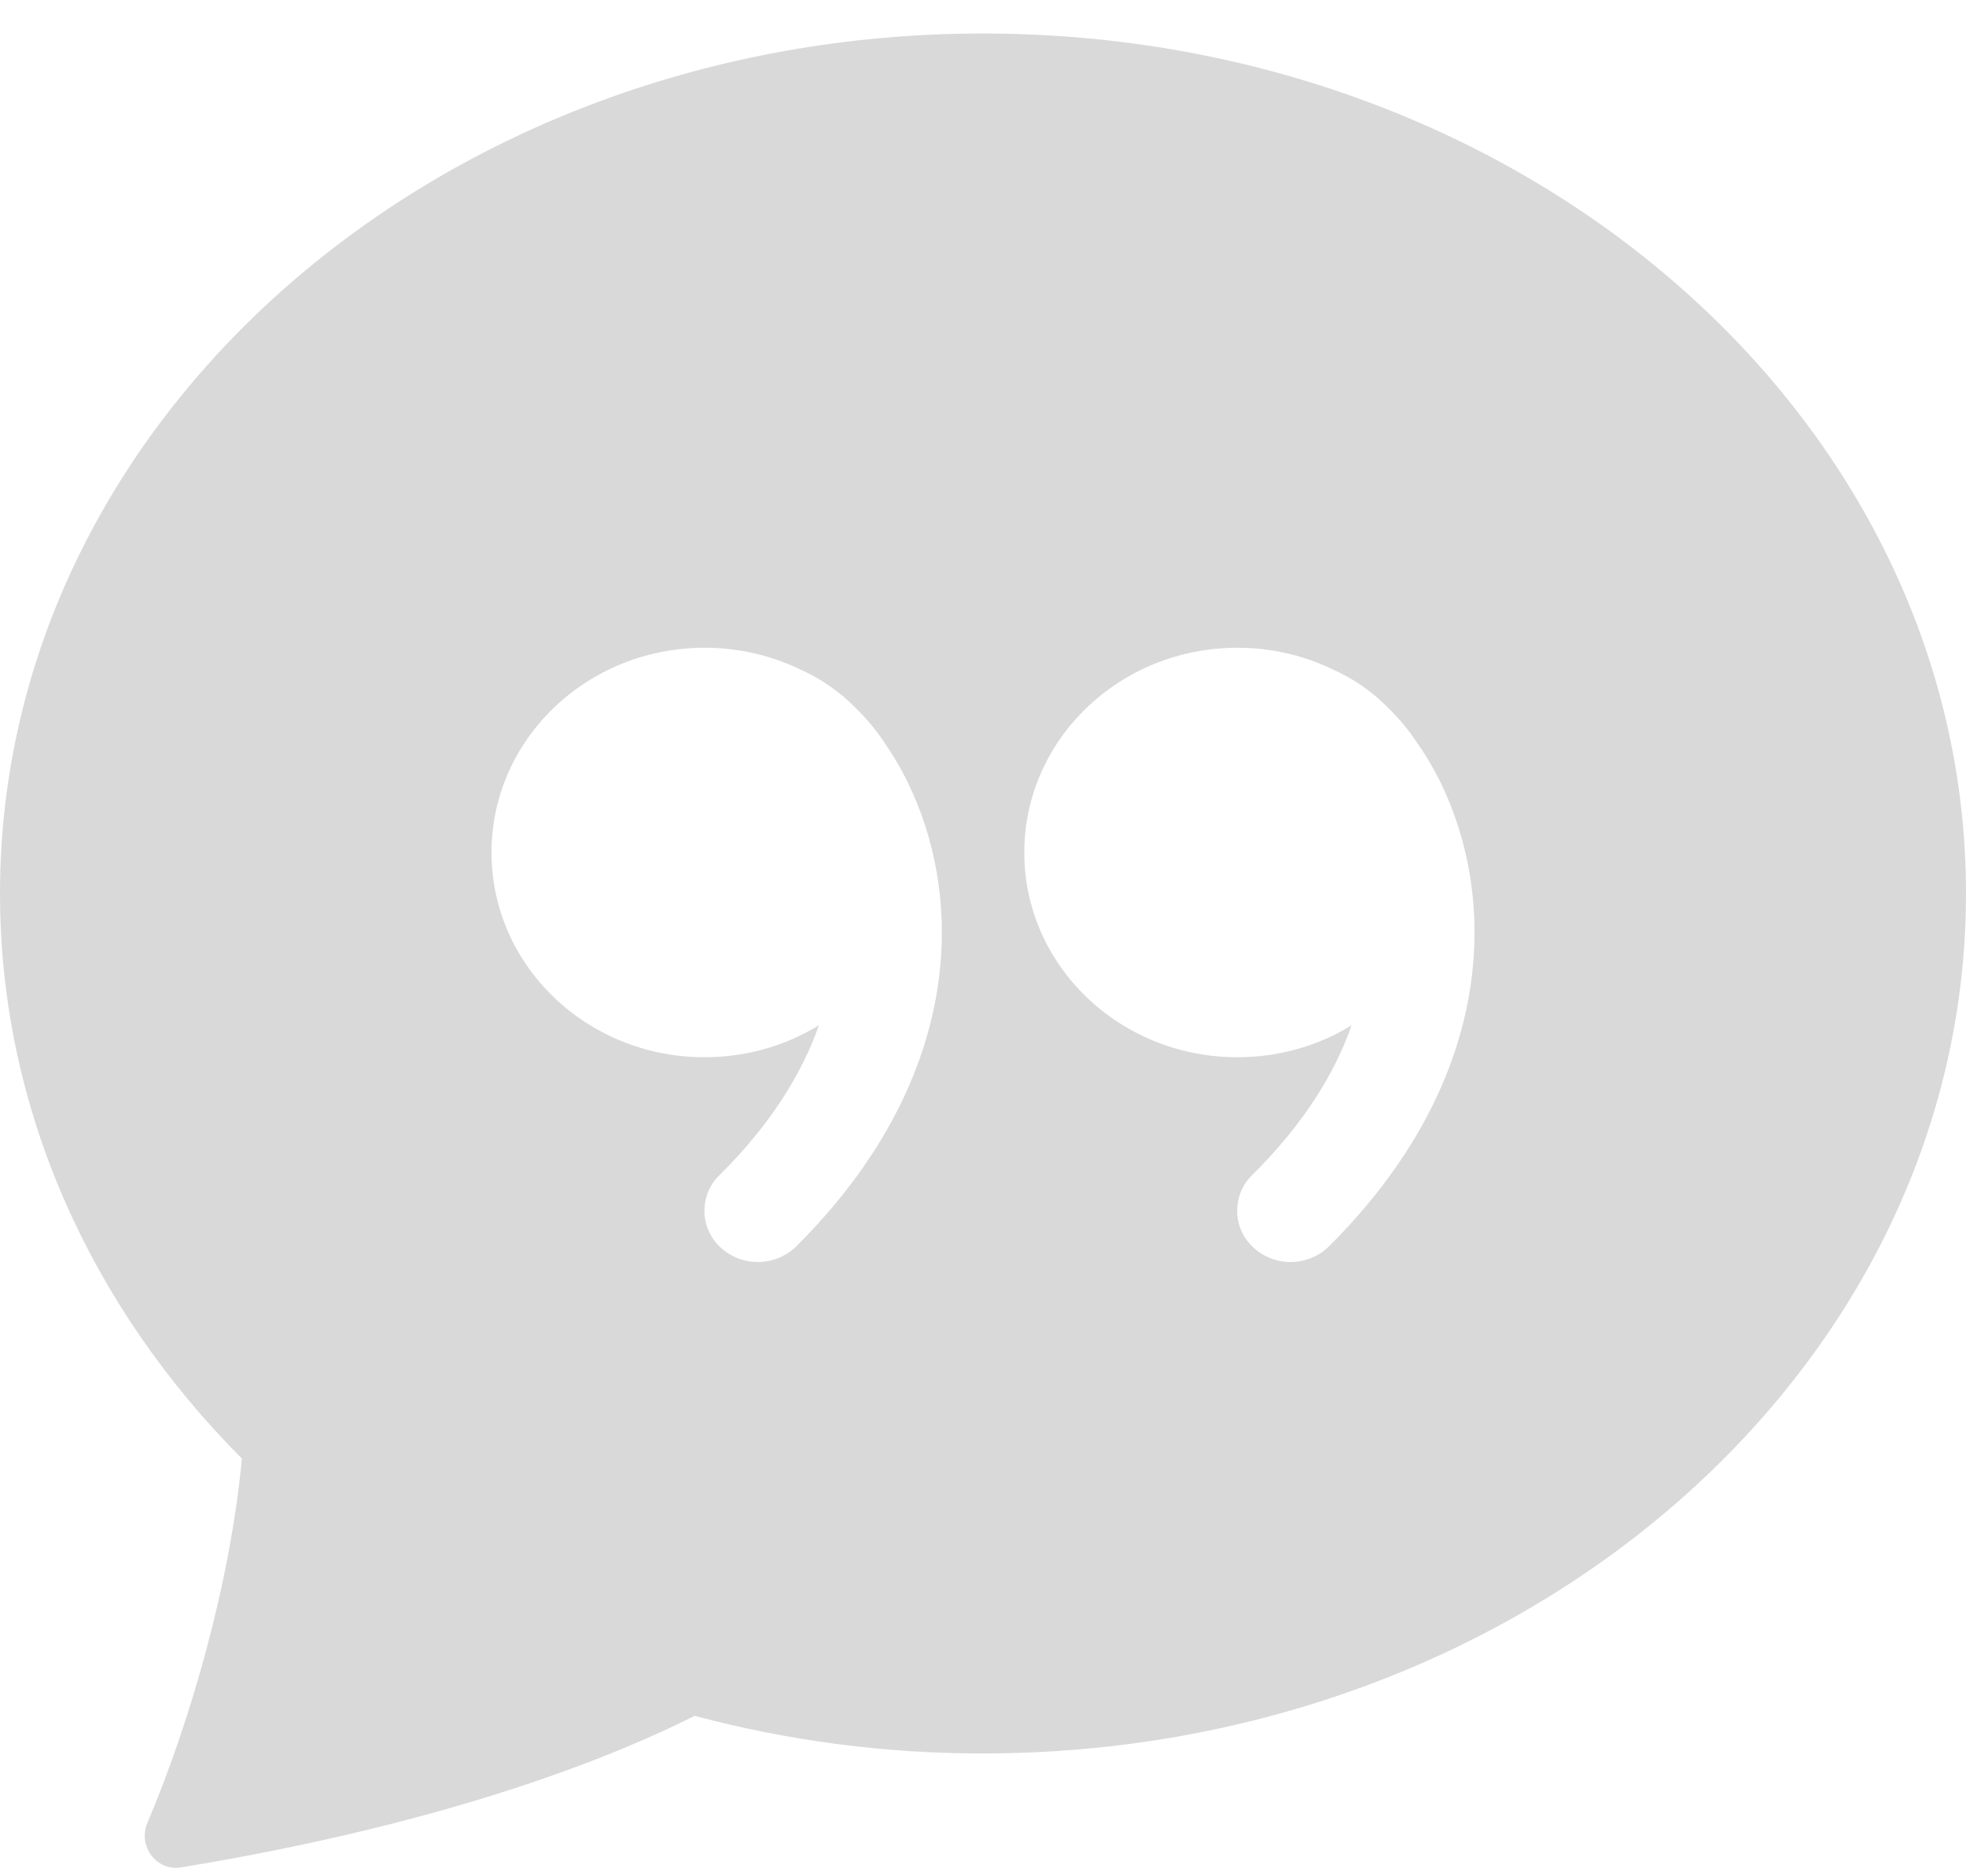 <svg width="22" height="21" viewBox="0 0 22 21" fill="none" xmlns="http://www.w3.org/2000/svg">
<path d="M22 10C22 15.316 17.075 19.625 11 19.625C9.911 19.627 8.826 19.485 7.773 19.204C6.97 19.611 5.126 20.392 2.024 20.901C1.749 20.945 1.54 20.659 1.649 20.403C2.135 19.254 2.575 17.722 2.707 16.325C1.023 14.634 0 12.42 0 10C0 4.684 4.925 0.375 11 0.375C17.075 0.375 22 4.684 22 10ZM9.892 8.303C9.801 8.168 9.697 8.043 9.58 7.929C9.396 7.74 9.177 7.589 8.935 7.484L8.924 7.478C8.598 7.327 8.243 7.249 7.884 7.25C6.567 7.25 5.5 8.276 5.5 9.542C5.5 10.807 6.567 11.833 7.884 11.833C8.356 11.833 8.794 11.702 9.164 11.475C8.976 12.01 8.628 12.581 8.051 13.153C7.996 13.206 7.953 13.27 7.924 13.34C7.896 13.41 7.881 13.486 7.883 13.562C7.884 13.638 7.901 13.713 7.933 13.782C7.964 13.851 8.009 13.913 8.066 13.964C8.304 14.184 8.68 14.177 8.91 13.95C10.744 12.123 10.794 10.158 10.204 8.855C10.117 8.662 10.013 8.478 9.892 8.305V8.303ZM15.125 11.475C14.938 12.01 14.589 12.581 14.011 13.153C13.957 13.206 13.914 13.27 13.885 13.34C13.857 13.411 13.843 13.486 13.844 13.562C13.846 13.638 13.863 13.713 13.894 13.782C13.926 13.851 13.971 13.913 14.028 13.964C14.264 14.184 14.641 14.177 14.871 13.95C16.705 12.123 16.754 10.158 16.166 8.855C16.079 8.662 15.974 8.478 15.852 8.305C15.762 8.169 15.657 8.043 15.54 7.929C15.357 7.74 15.137 7.589 14.895 7.484L14.884 7.478C14.559 7.327 14.205 7.249 13.846 7.25C12.53 7.25 11.462 8.276 11.462 9.542C11.462 10.807 12.53 11.833 13.846 11.833C14.318 11.833 14.757 11.702 15.126 11.475H15.125Z" fill="#D9D9D9"/>
</svg>
